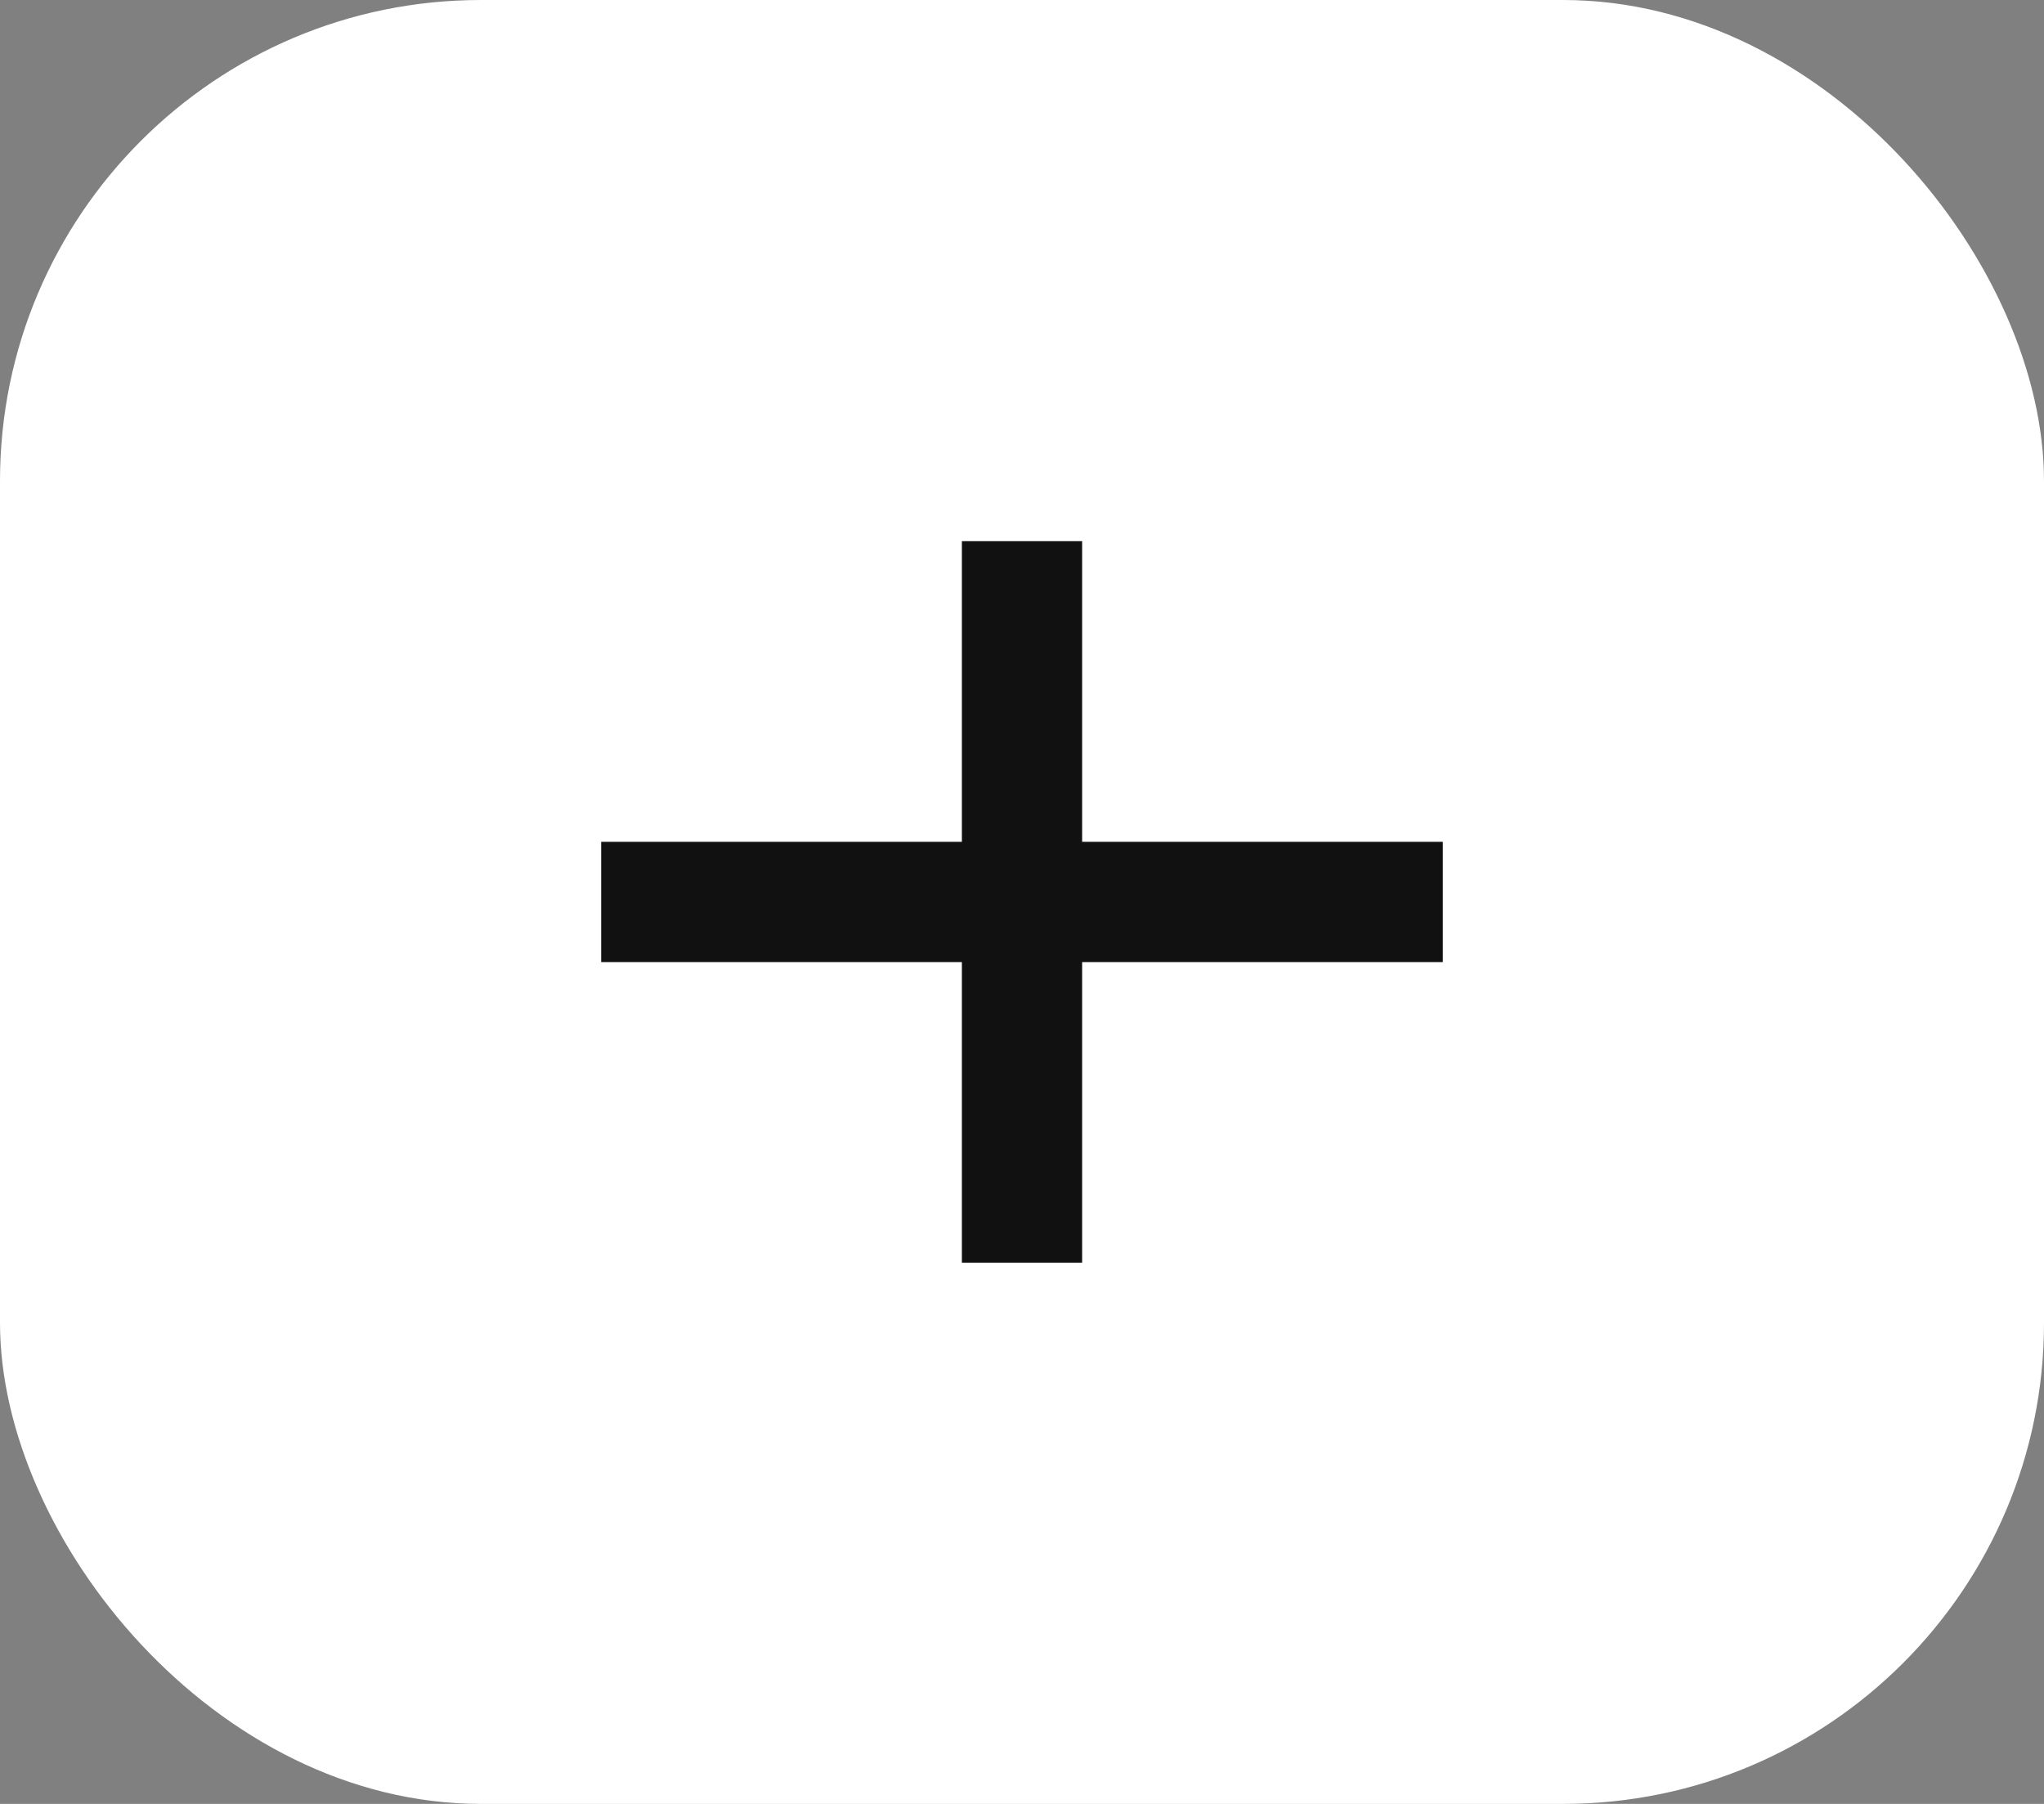 <svg width="34" height="30" viewBox="0 0 34 30" fill="none" xmlns="http://www.w3.org/2000/svg">
<rect x="0" y="0" width="34" height="30" fill="#808080" stroke="none"/>
<rect width="34" height="30" rx="8" fill="white"/>
<path d="M10 15L24 15" stroke="#111111" stroke-width="2"/>
<path d="M17 9V21" stroke="#111111" stroke-width="2"/>
</svg>
